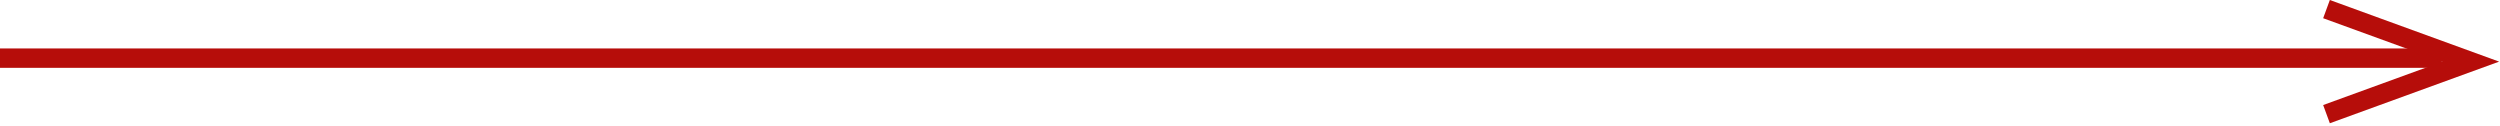 <svg width="258" height="13" viewBox="0 0 258 13" fill="none" xmlns="http://www.w3.org/2000/svg">
<path d="M0 6L252 6" stroke="#B60D0A" stroke-width="2" stroke-miterlimit="10"/>
<path d="M240.44 12.72L239.75 10.84L252.06 6.36L239.75 1.88L240.44 0L257.91 6.36L240.44 12.72Z" fill="#B60D0A"/>
</svg>
